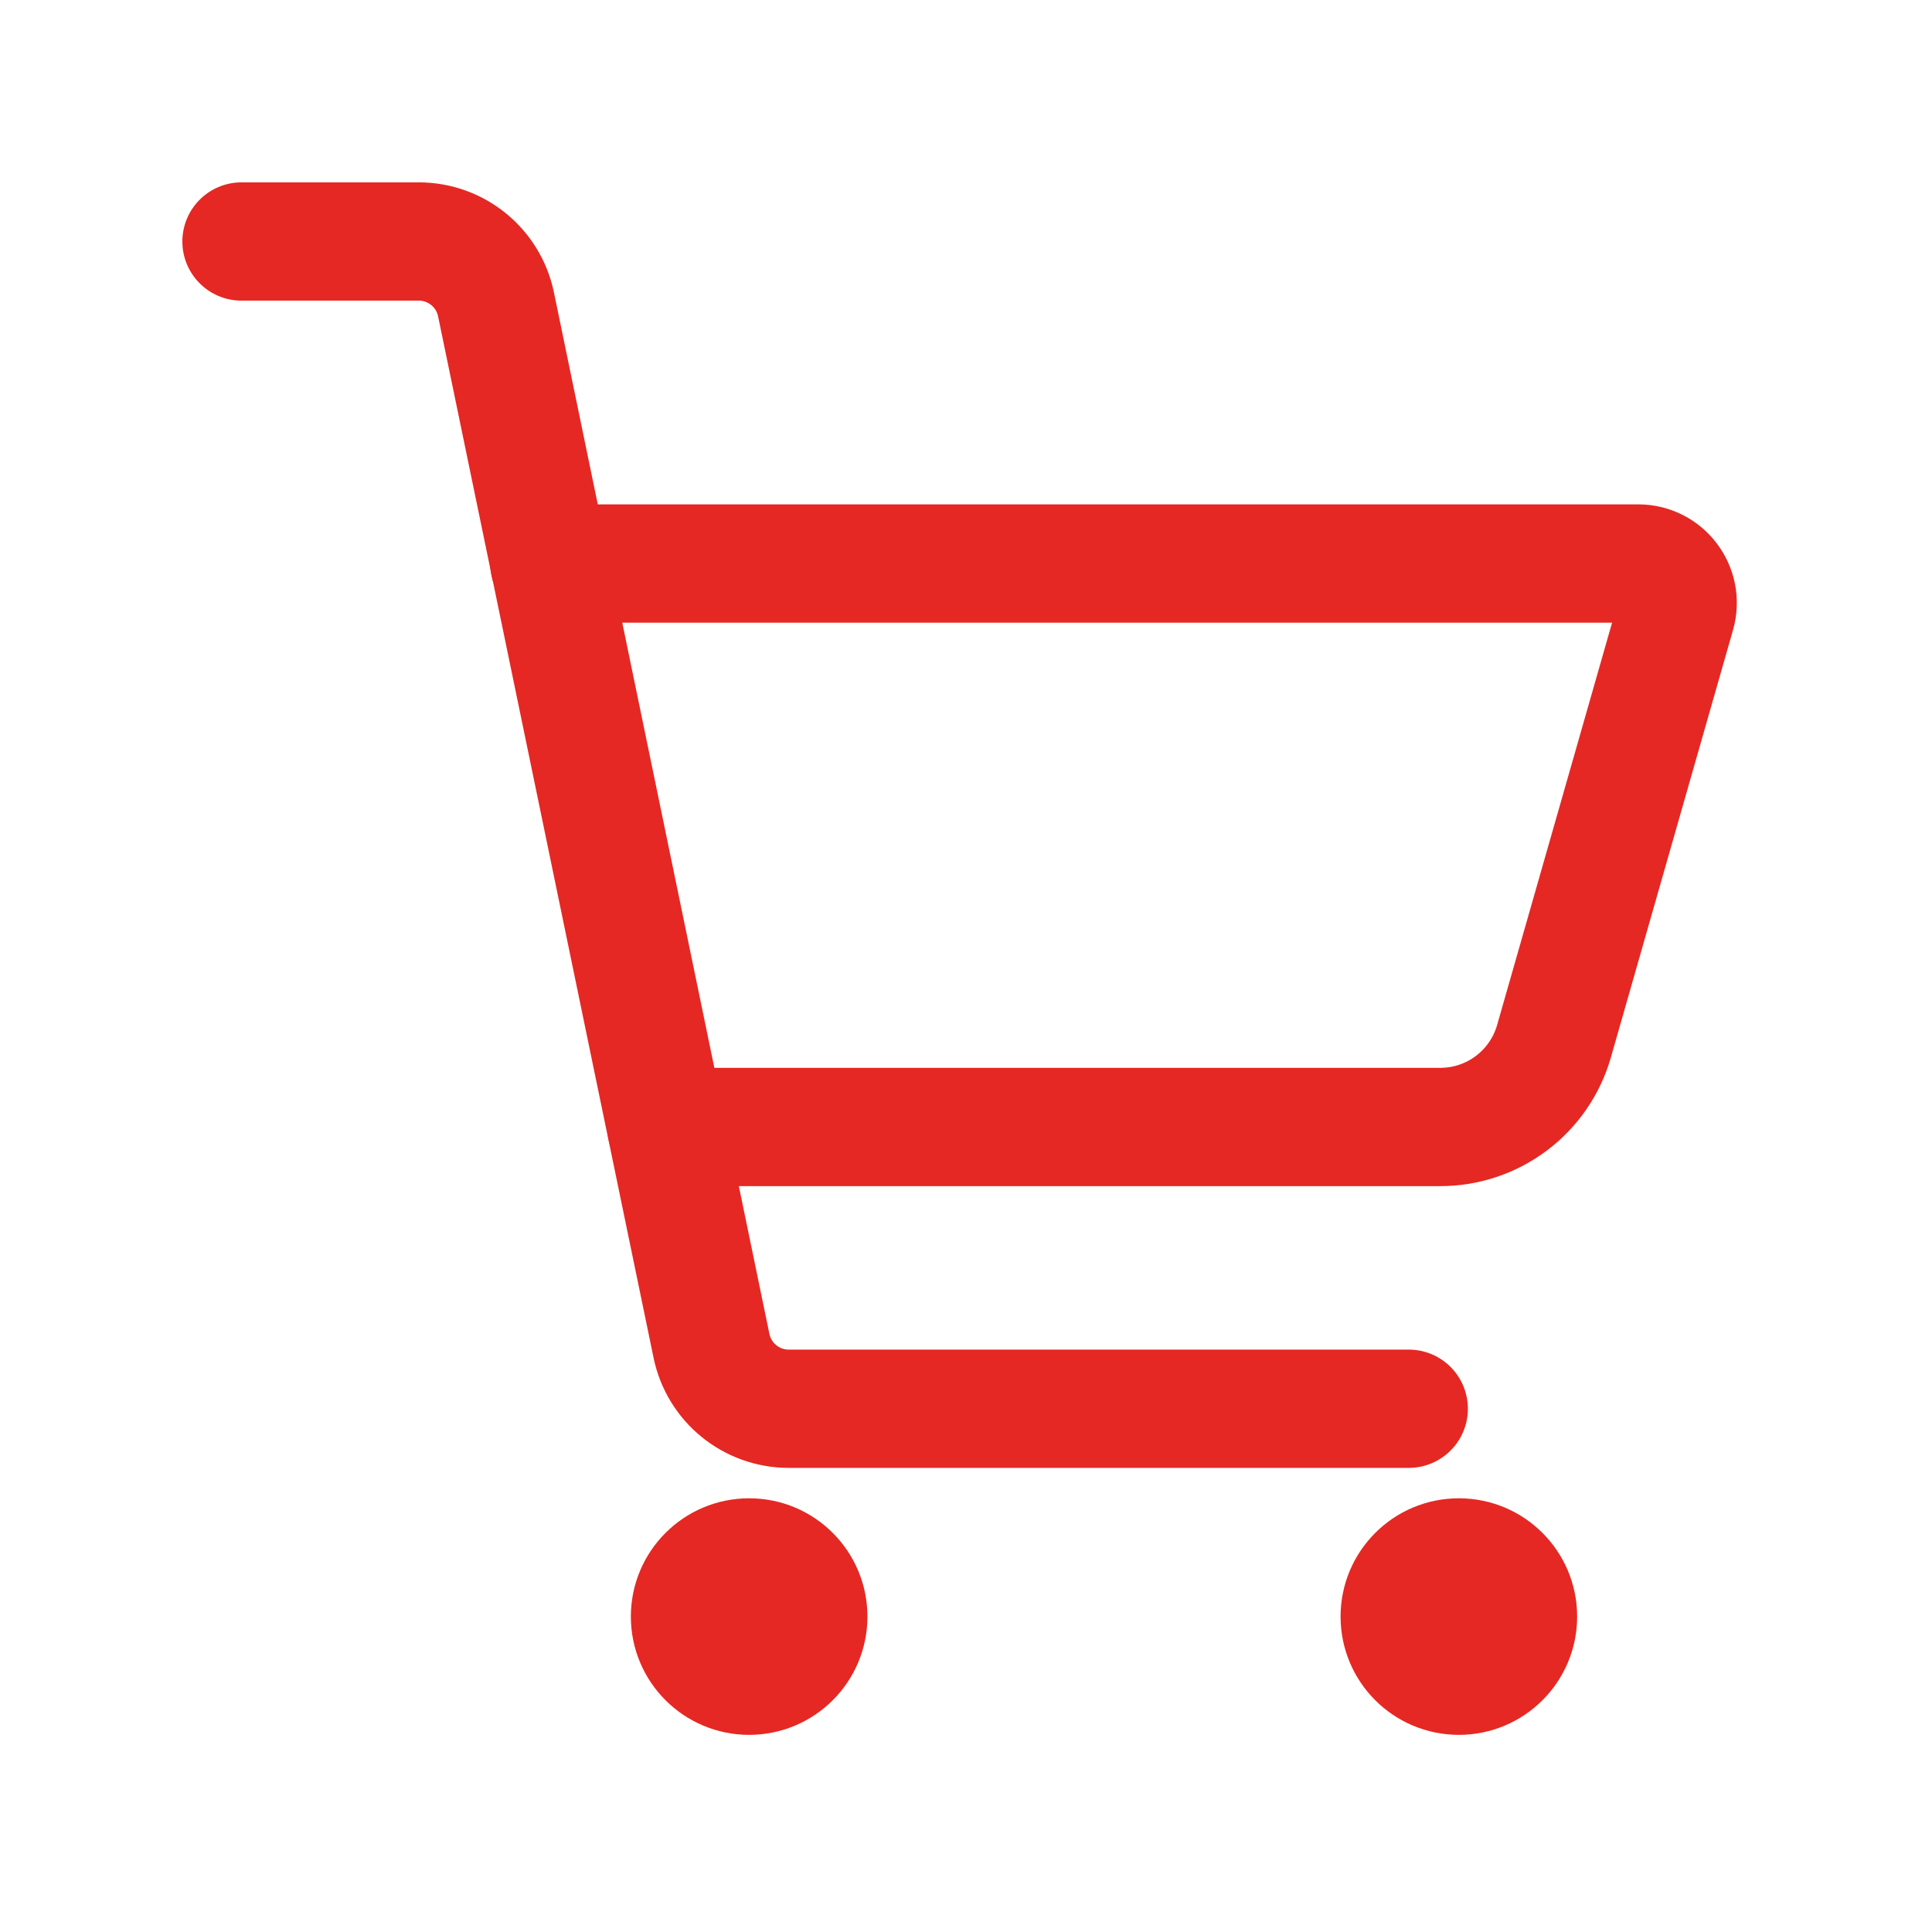<svg width="49" height="49" viewBox="0 0 49 49" fill="none" xmlns="http://www.w3.org/2000/svg">
<path d="M13.933 14.292H41.549C42.214 14.292 42.693 14.928 42.511 15.566L39.413 26.408C39.045 27.695 37.868 28.583 36.529 28.583H16.899" stroke="#E52823" stroke-width="3" stroke-linecap="round" stroke-linejoin="round"/>
<circle cx="37" cy="41" r="2" fill="#E52823" stroke="#E52823" stroke-width="2" stroke-linecap="round" stroke-linejoin="round"/>
<circle cx="2" cy="2" r="2" transform="matrix(1 0 0 -1 17 43)" fill="#E52823" stroke="#E52823" stroke-width="2" stroke-linecap="round" stroke-linejoin="round"/>
<path d="M6.125 6.125H10.621C11.57 6.125 12.388 6.791 12.58 7.72L18.045 34.134C18.237 35.063 19.055 35.729 20.004 35.729H35.729" stroke="#E52823" stroke-width="3" stroke-linecap="round" stroke-linejoin="round"/>
</svg>
